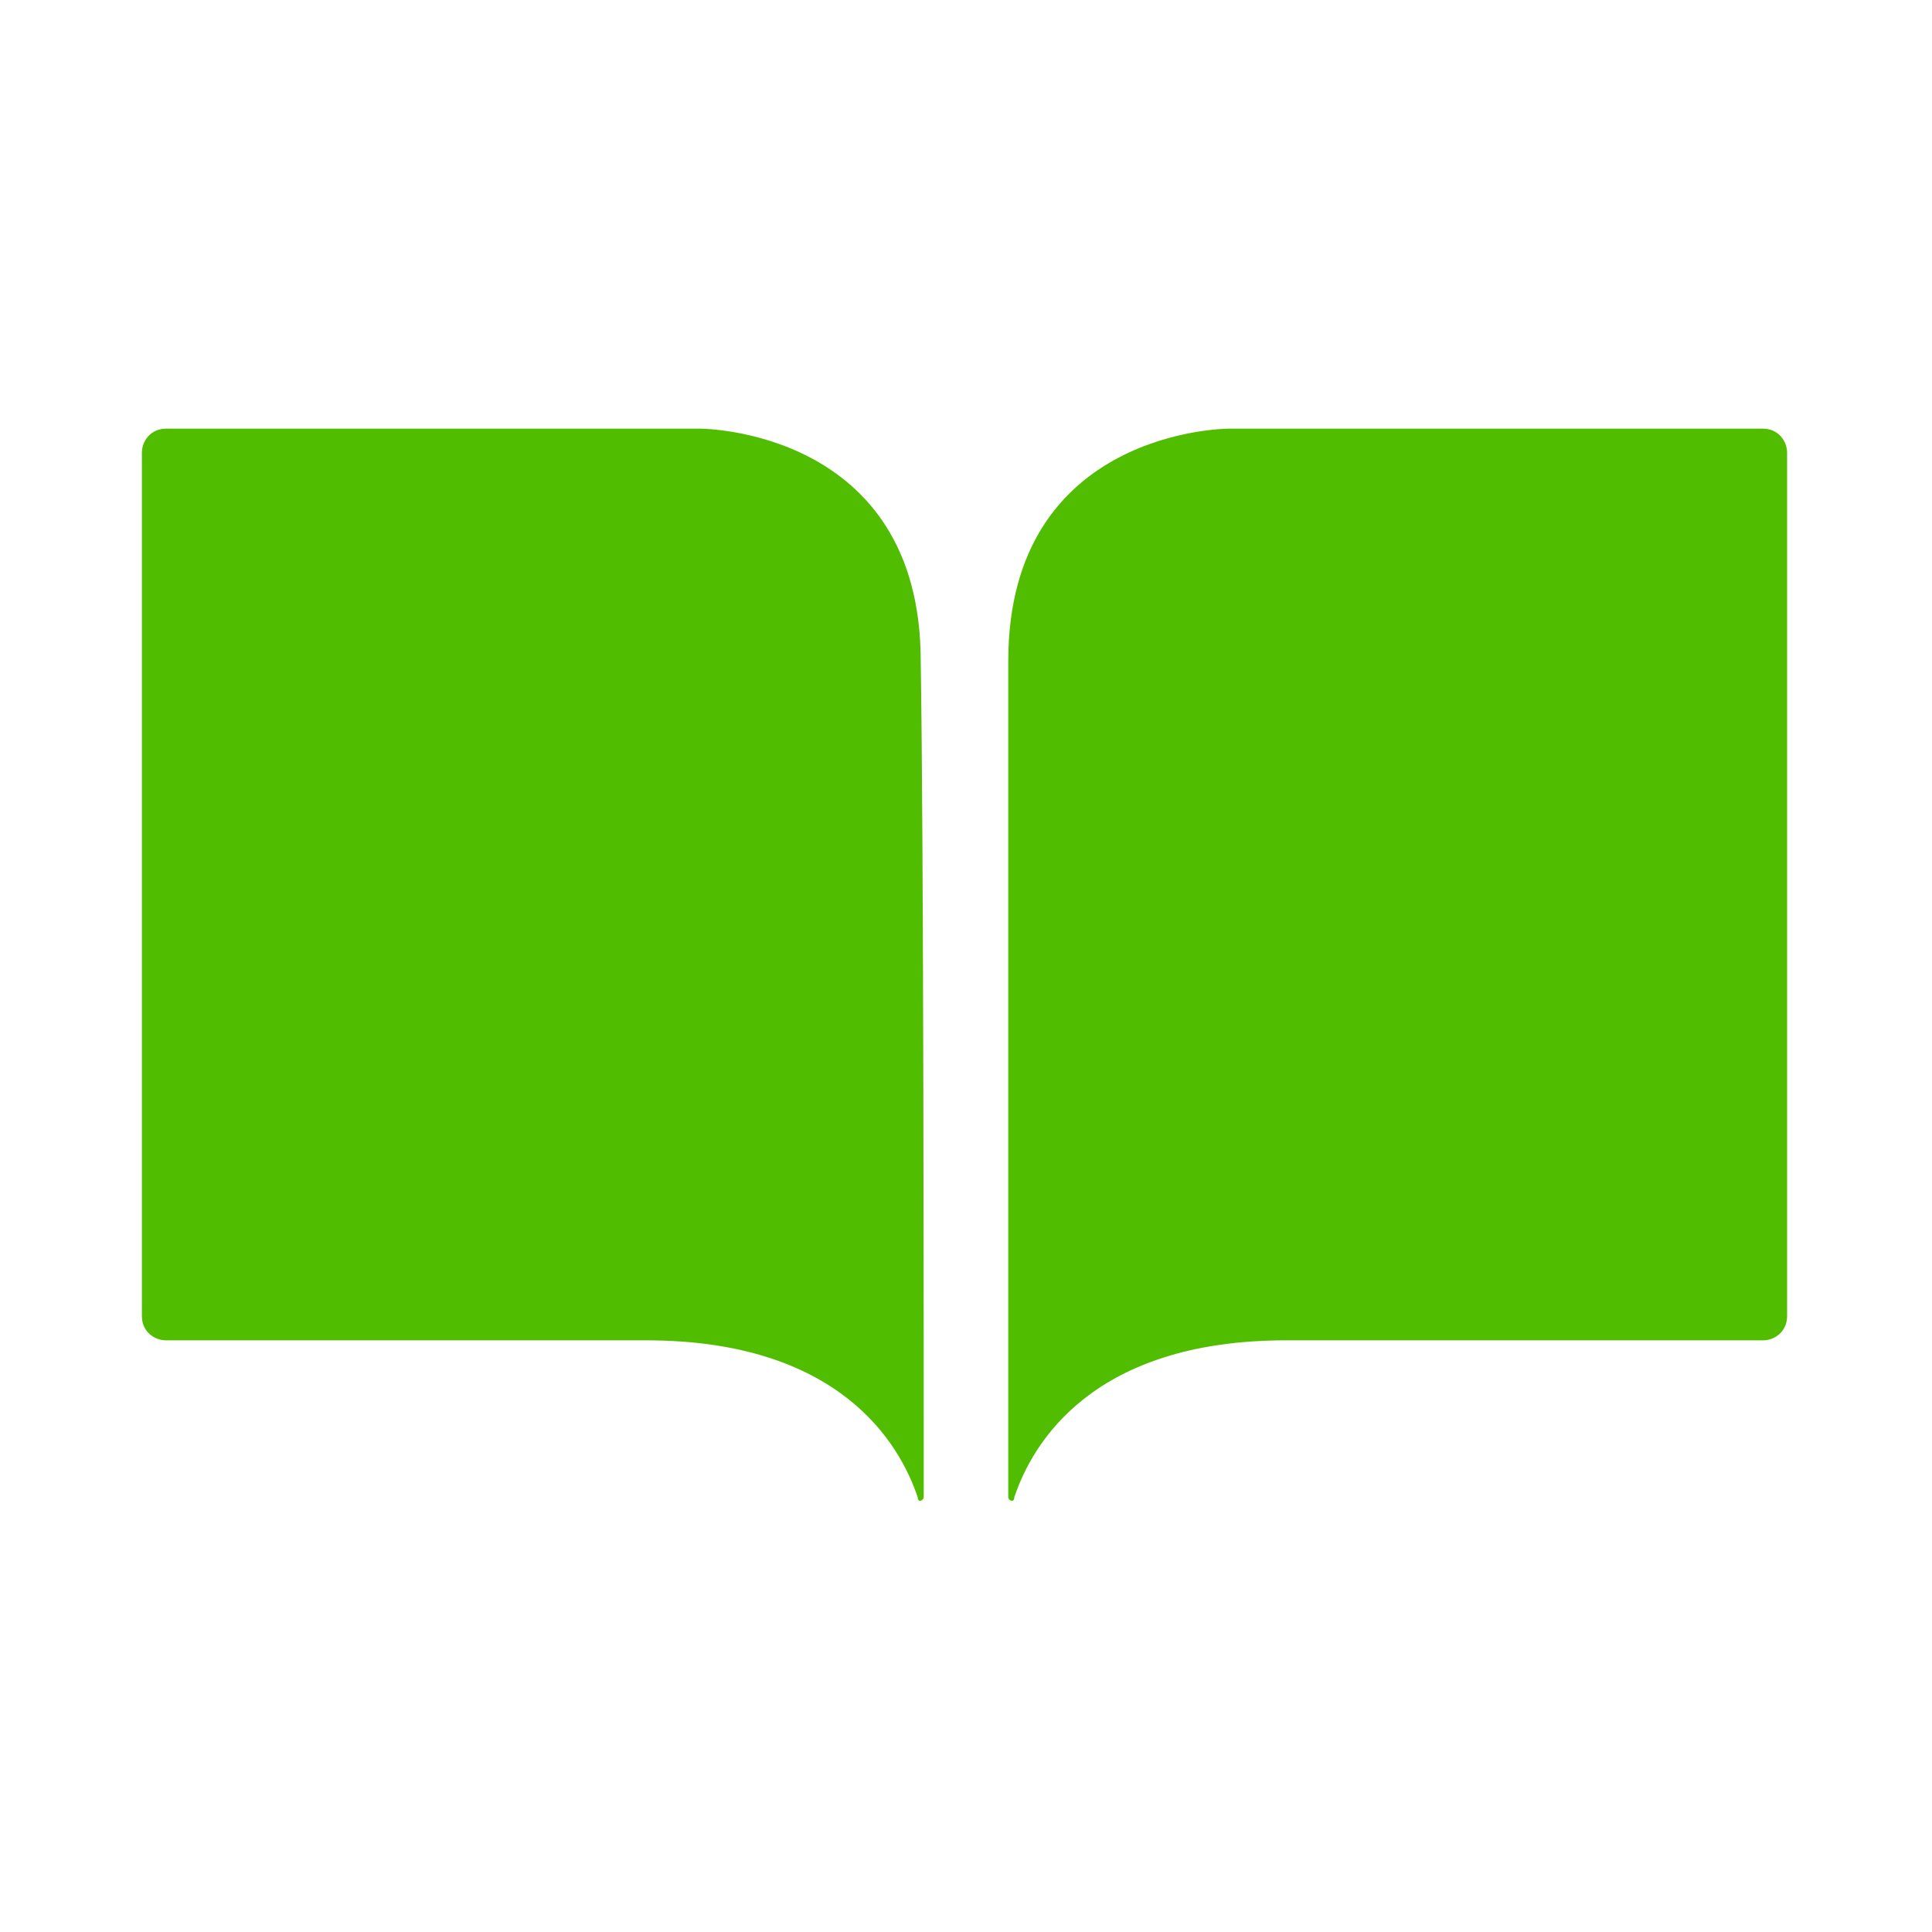 <svg x="0px" y="0px" width="16" height="16" viewBox="0 0 64 64" xmlns="http://www.w3.org/2000/svg" xmlns:xlink="http://www.w3.org/1999/xlink">
    <style>
        path { fill: #51bd00 }
    </style>
    <path
        d="M33.4,49.6c0,0.1,0.2,0.2,0.2,0c0.6-1.8,2.6-5.2,9-5.2h15.8c0.4,0,0.8-0.3,0.8-0.8V15c0-0.4-0.3-0.8-0.8-0.8H40.7c0,0-7.3,0-7.3,7.7C33.4,28,33.4,45,33.4,49.6z" />
    <path
        d="M30.6,49.6c0,0.1-0.2,0.2-0.2,0c-0.6-1.8-2.6-5.2-9-5.2H5.5c-0.4,0-0.8-0.3-0.8-0.8V15c0-0.4,0.3-0.8,0.8-0.8h17.7c0,0,7.3,0,7.3,7.7C30.6,28,30.6,45,30.6,49.6z" />
</svg>